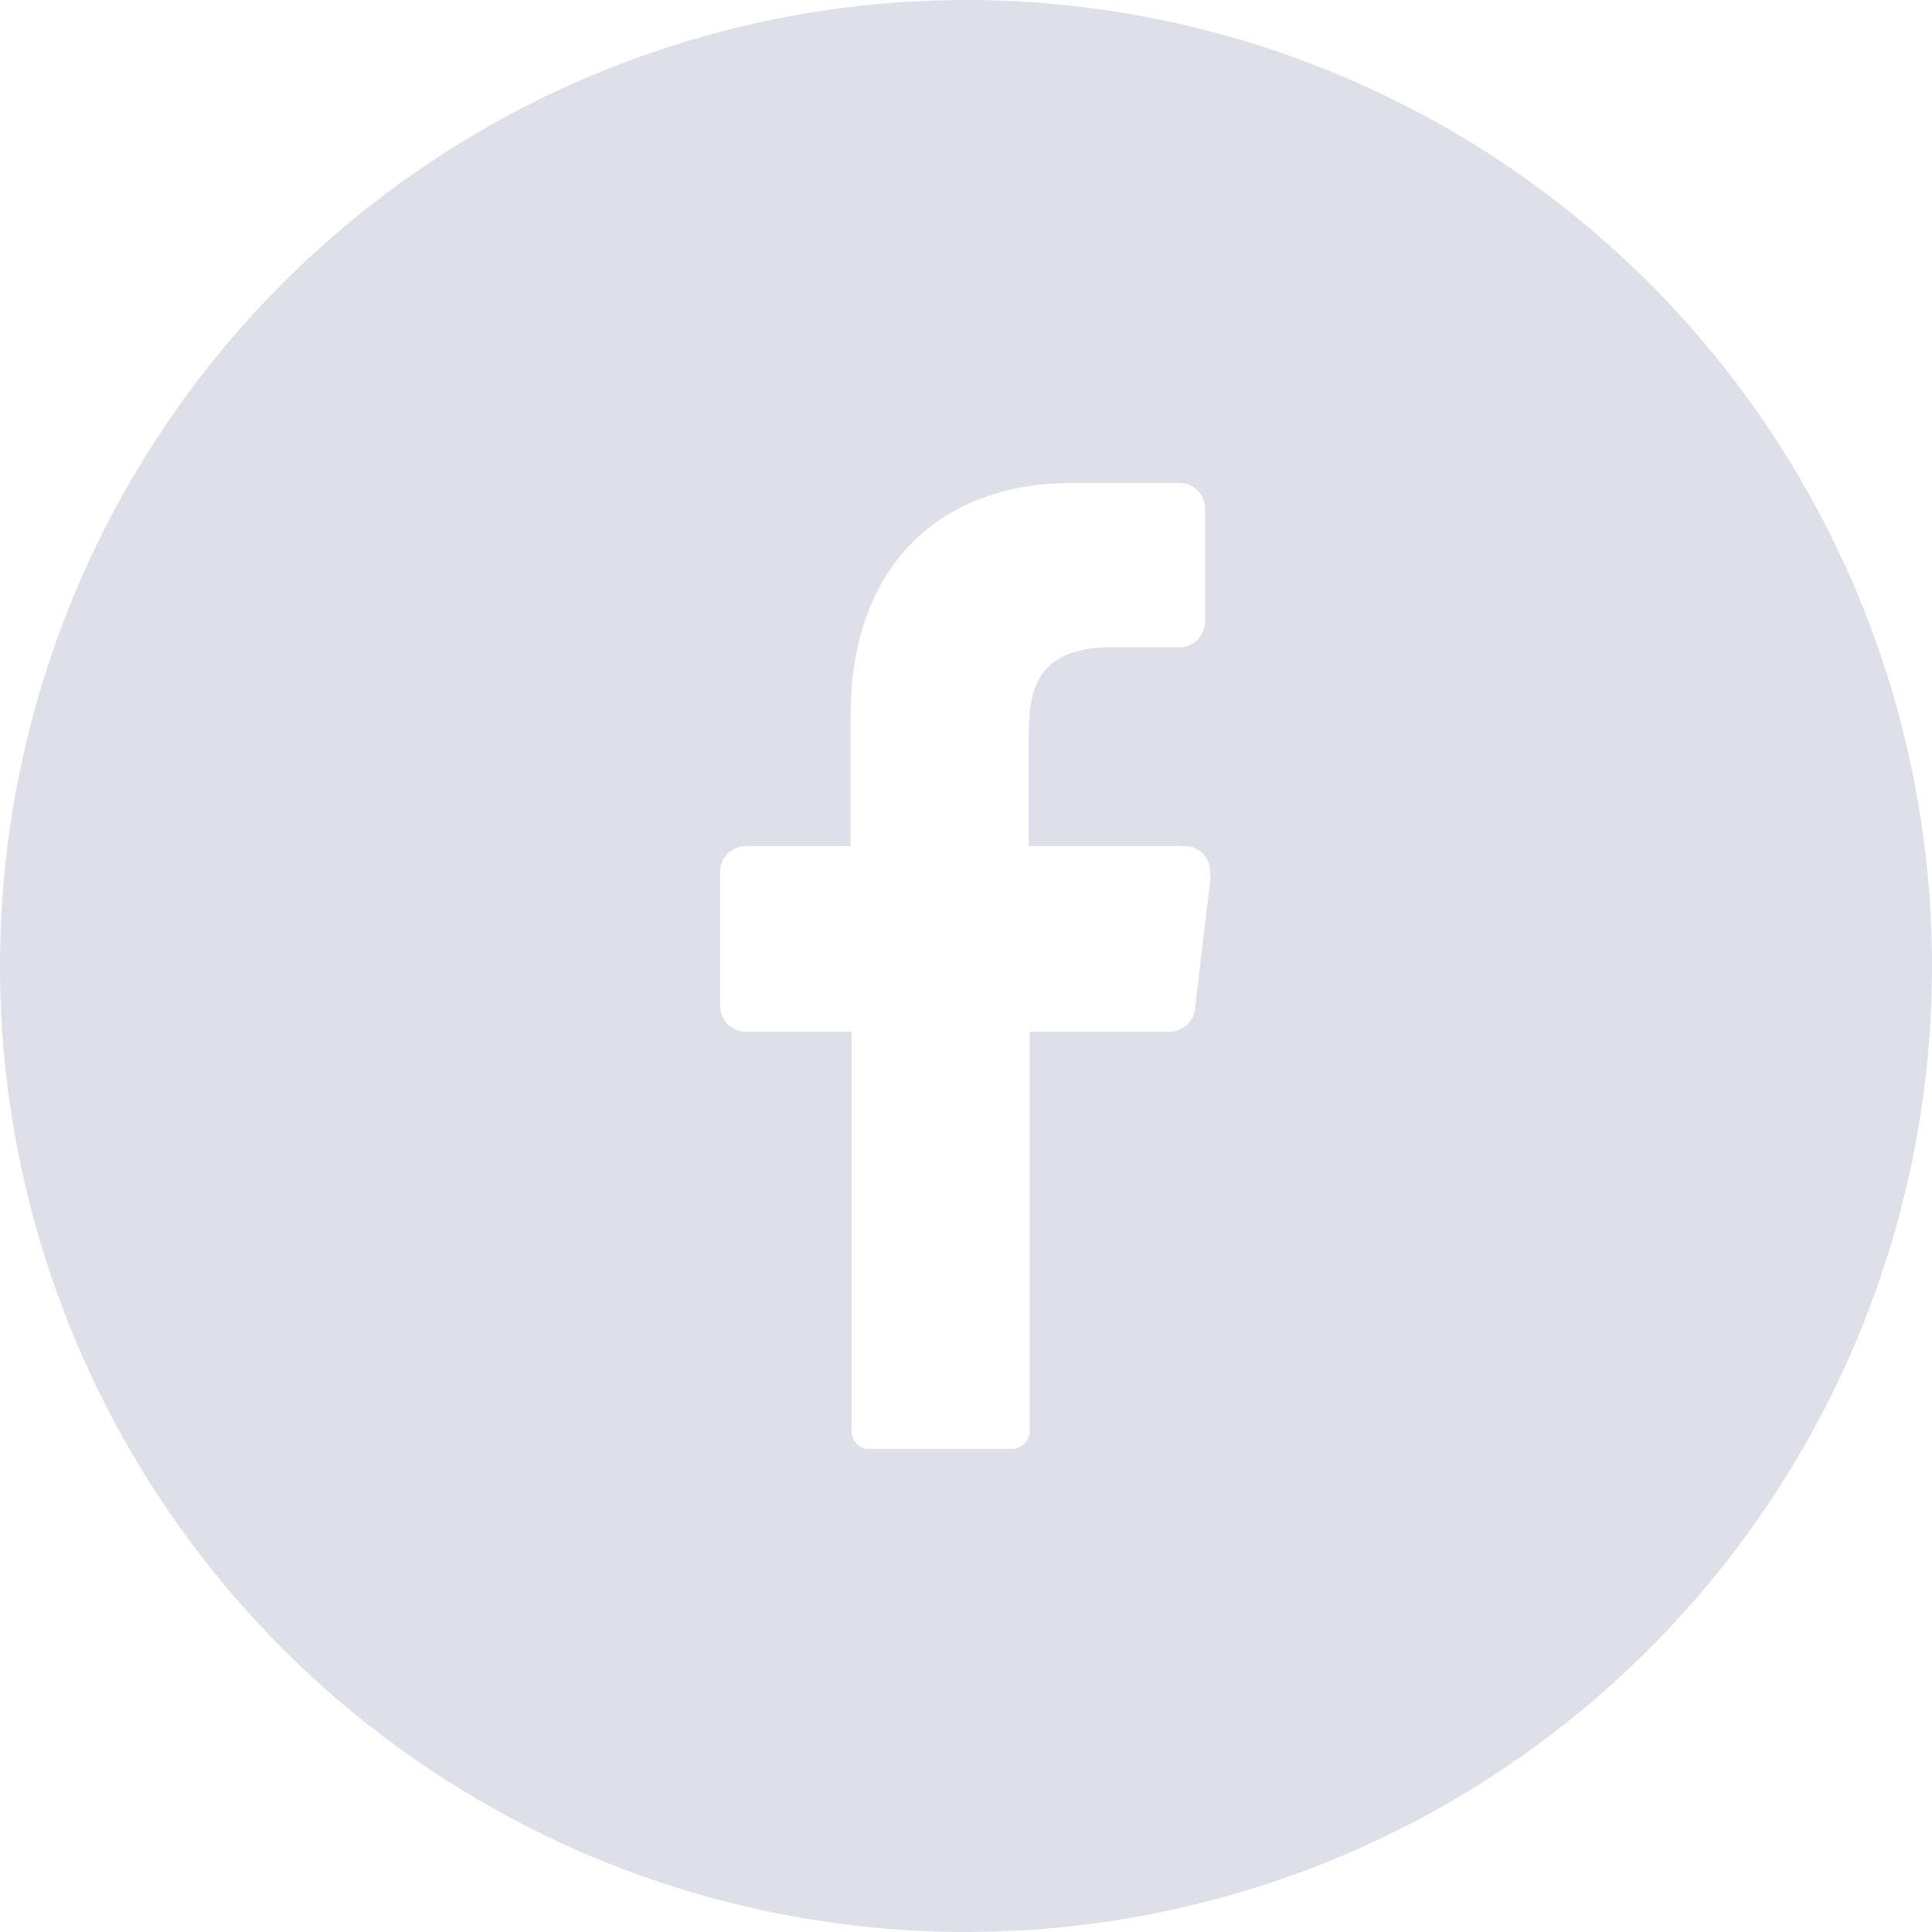 <svg width="40" height="40" viewBox="0 0 40 40" fill="none" xmlns="http://www.w3.org/2000/svg">
<path d="M20 0C16.044 0 12.178 1.173 8.889 3.371C5.6 5.568 3.036 8.692 1.522 12.346C0.009 16.001 -0.387 20.022 0.384 23.902C1.156 27.781 3.061 31.345 5.858 34.142C8.655 36.939 12.219 38.844 16.098 39.616C19.978 40.387 23.999 39.991 27.654 38.478C31.308 36.964 34.432 34.4 36.629 31.111C38.827 27.822 40 23.956 40 20C40 14.696 37.893 9.609 34.142 5.858C30.391 2.107 25.304 0 20 0ZM25.07 18.11L24.74 20.89C24.725 21.02 24.663 21.14 24.565 21.227C24.467 21.313 24.341 21.361 24.21 21.36H21.32V29.62C21.32 29.719 21.281 29.814 21.212 29.885C21.143 29.956 21.049 29.997 20.95 30H18C17.951 30 17.902 29.99 17.856 29.971C17.811 29.952 17.769 29.924 17.735 29.888C17.7 29.853 17.673 29.811 17.655 29.765C17.637 29.719 17.629 29.669 17.63 29.62V21.36H15.44C15.299 21.36 15.165 21.304 15.065 21.205C14.966 21.105 14.91 20.971 14.91 20.83V18.05C14.91 17.909 14.966 17.775 15.065 17.675C15.165 17.576 15.299 17.52 15.44 17.52H17.61V14.82C17.61 11.7 19.47 10 22.19 10H24.42C24.561 10 24.695 10.056 24.795 10.155C24.894 10.255 24.95 10.389 24.95 10.53V12.87C24.95 13.011 24.894 13.145 24.795 13.245C24.695 13.344 24.561 13.4 24.42 13.4H23.05C21.57 13.4 21.3 14.13 21.3 15.19V17.52H24.54C24.609 17.52 24.677 17.534 24.74 17.561C24.803 17.587 24.86 17.627 24.908 17.676C24.956 17.726 24.993 17.785 25.017 17.849C25.041 17.913 25.053 17.981 25.05 18.05V18.11H25.07Z" fill="#DEDFE8"/>
</svg>
